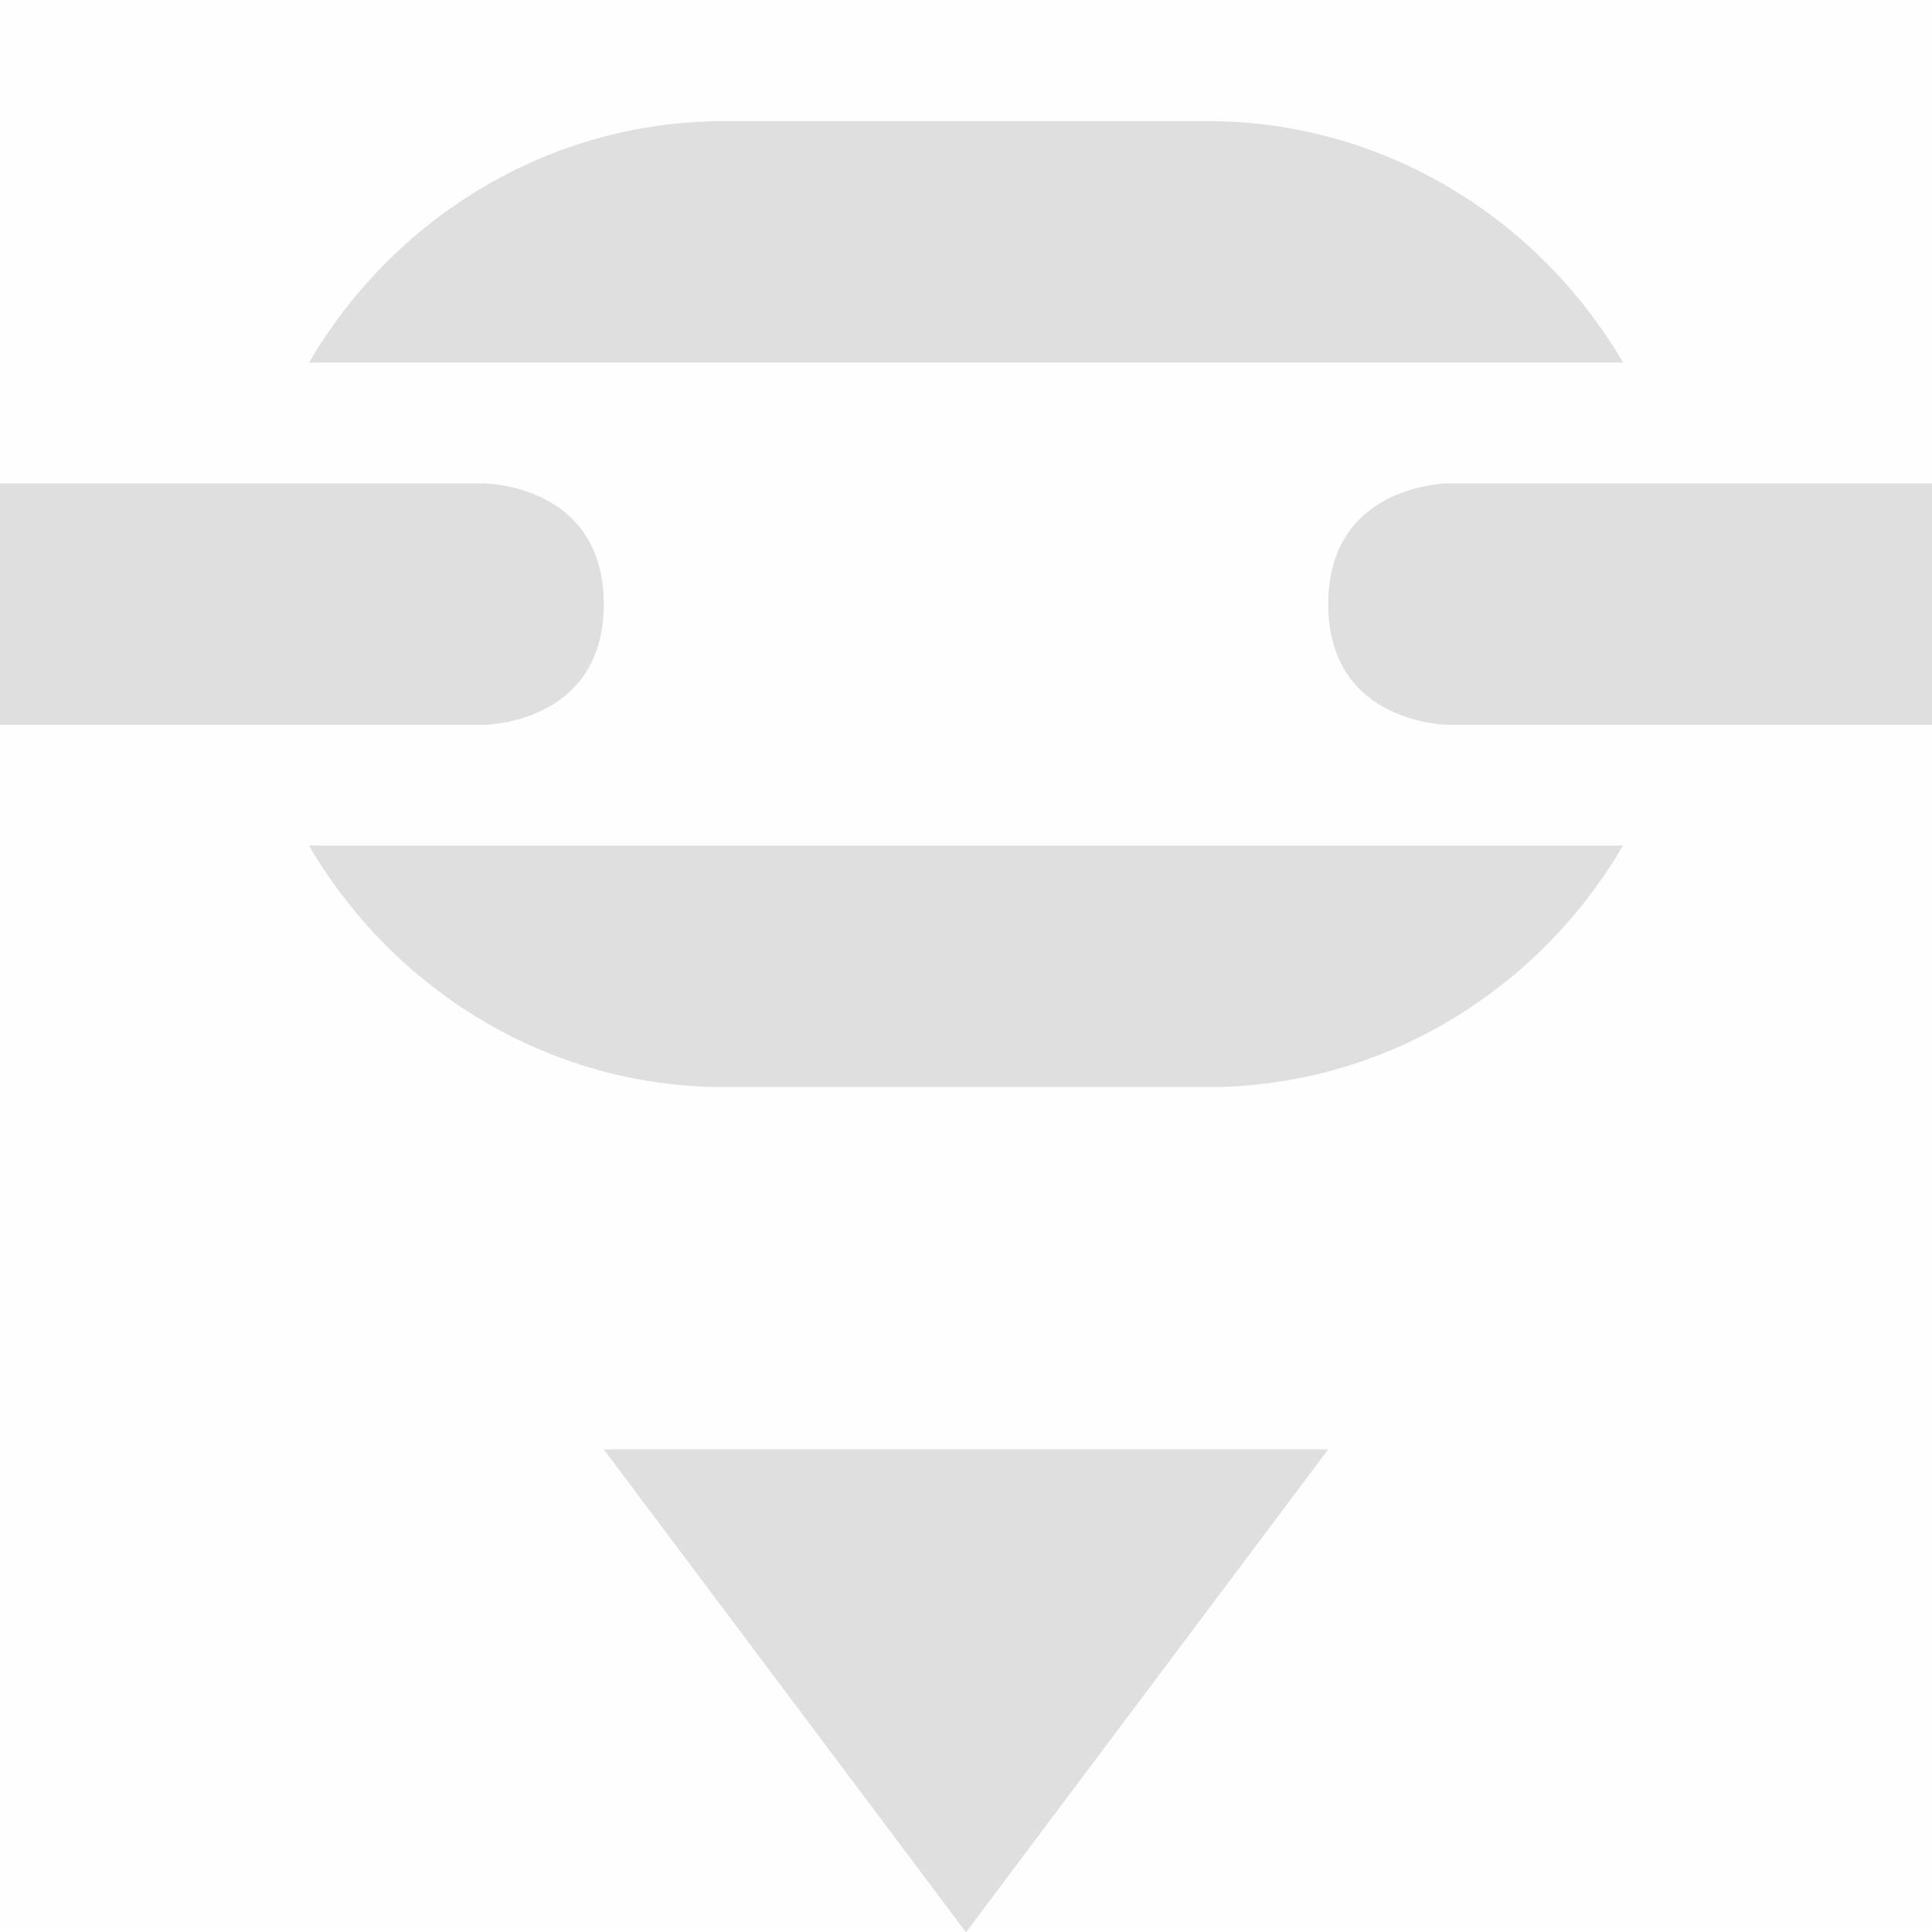 <svg viewBox='0 0 16 16.003' xmlns='http://www.w3.org/2000/svg'><path color='#bebebe' d='M0 .003h16v15.982H0z' fill='gray' fill-opacity='.01'/><path d='m5 12.003 3 4 3-4z' fill='#dfdfdf'/><path d='M0 4.003v2h4s1 0 1-1-1-1-1-1zm12 0s-1 0-1 1 1 1 1 1h4v-2z' fill='#dfdfdf'/><path color='#000' d='M30 599c-1.468 0-2.746.811-3.441 2h10.883c-.696-1.188-1.974-2-3.442-2zm-3.441 6c.695 1.188 1.973 2 3.441 2h4c1.468 0 2.746-.811 3.441-2H30z' fill='#dfdfdf' style='isolation:auto;mix-blend-mode:normal;text-decoration-color:#000;text-decoration-line:none;text-decoration-style:solid;text-indent:0;text-transform:none;white-space:normal' transform='translate(-24 -597.997)'/></svg>
